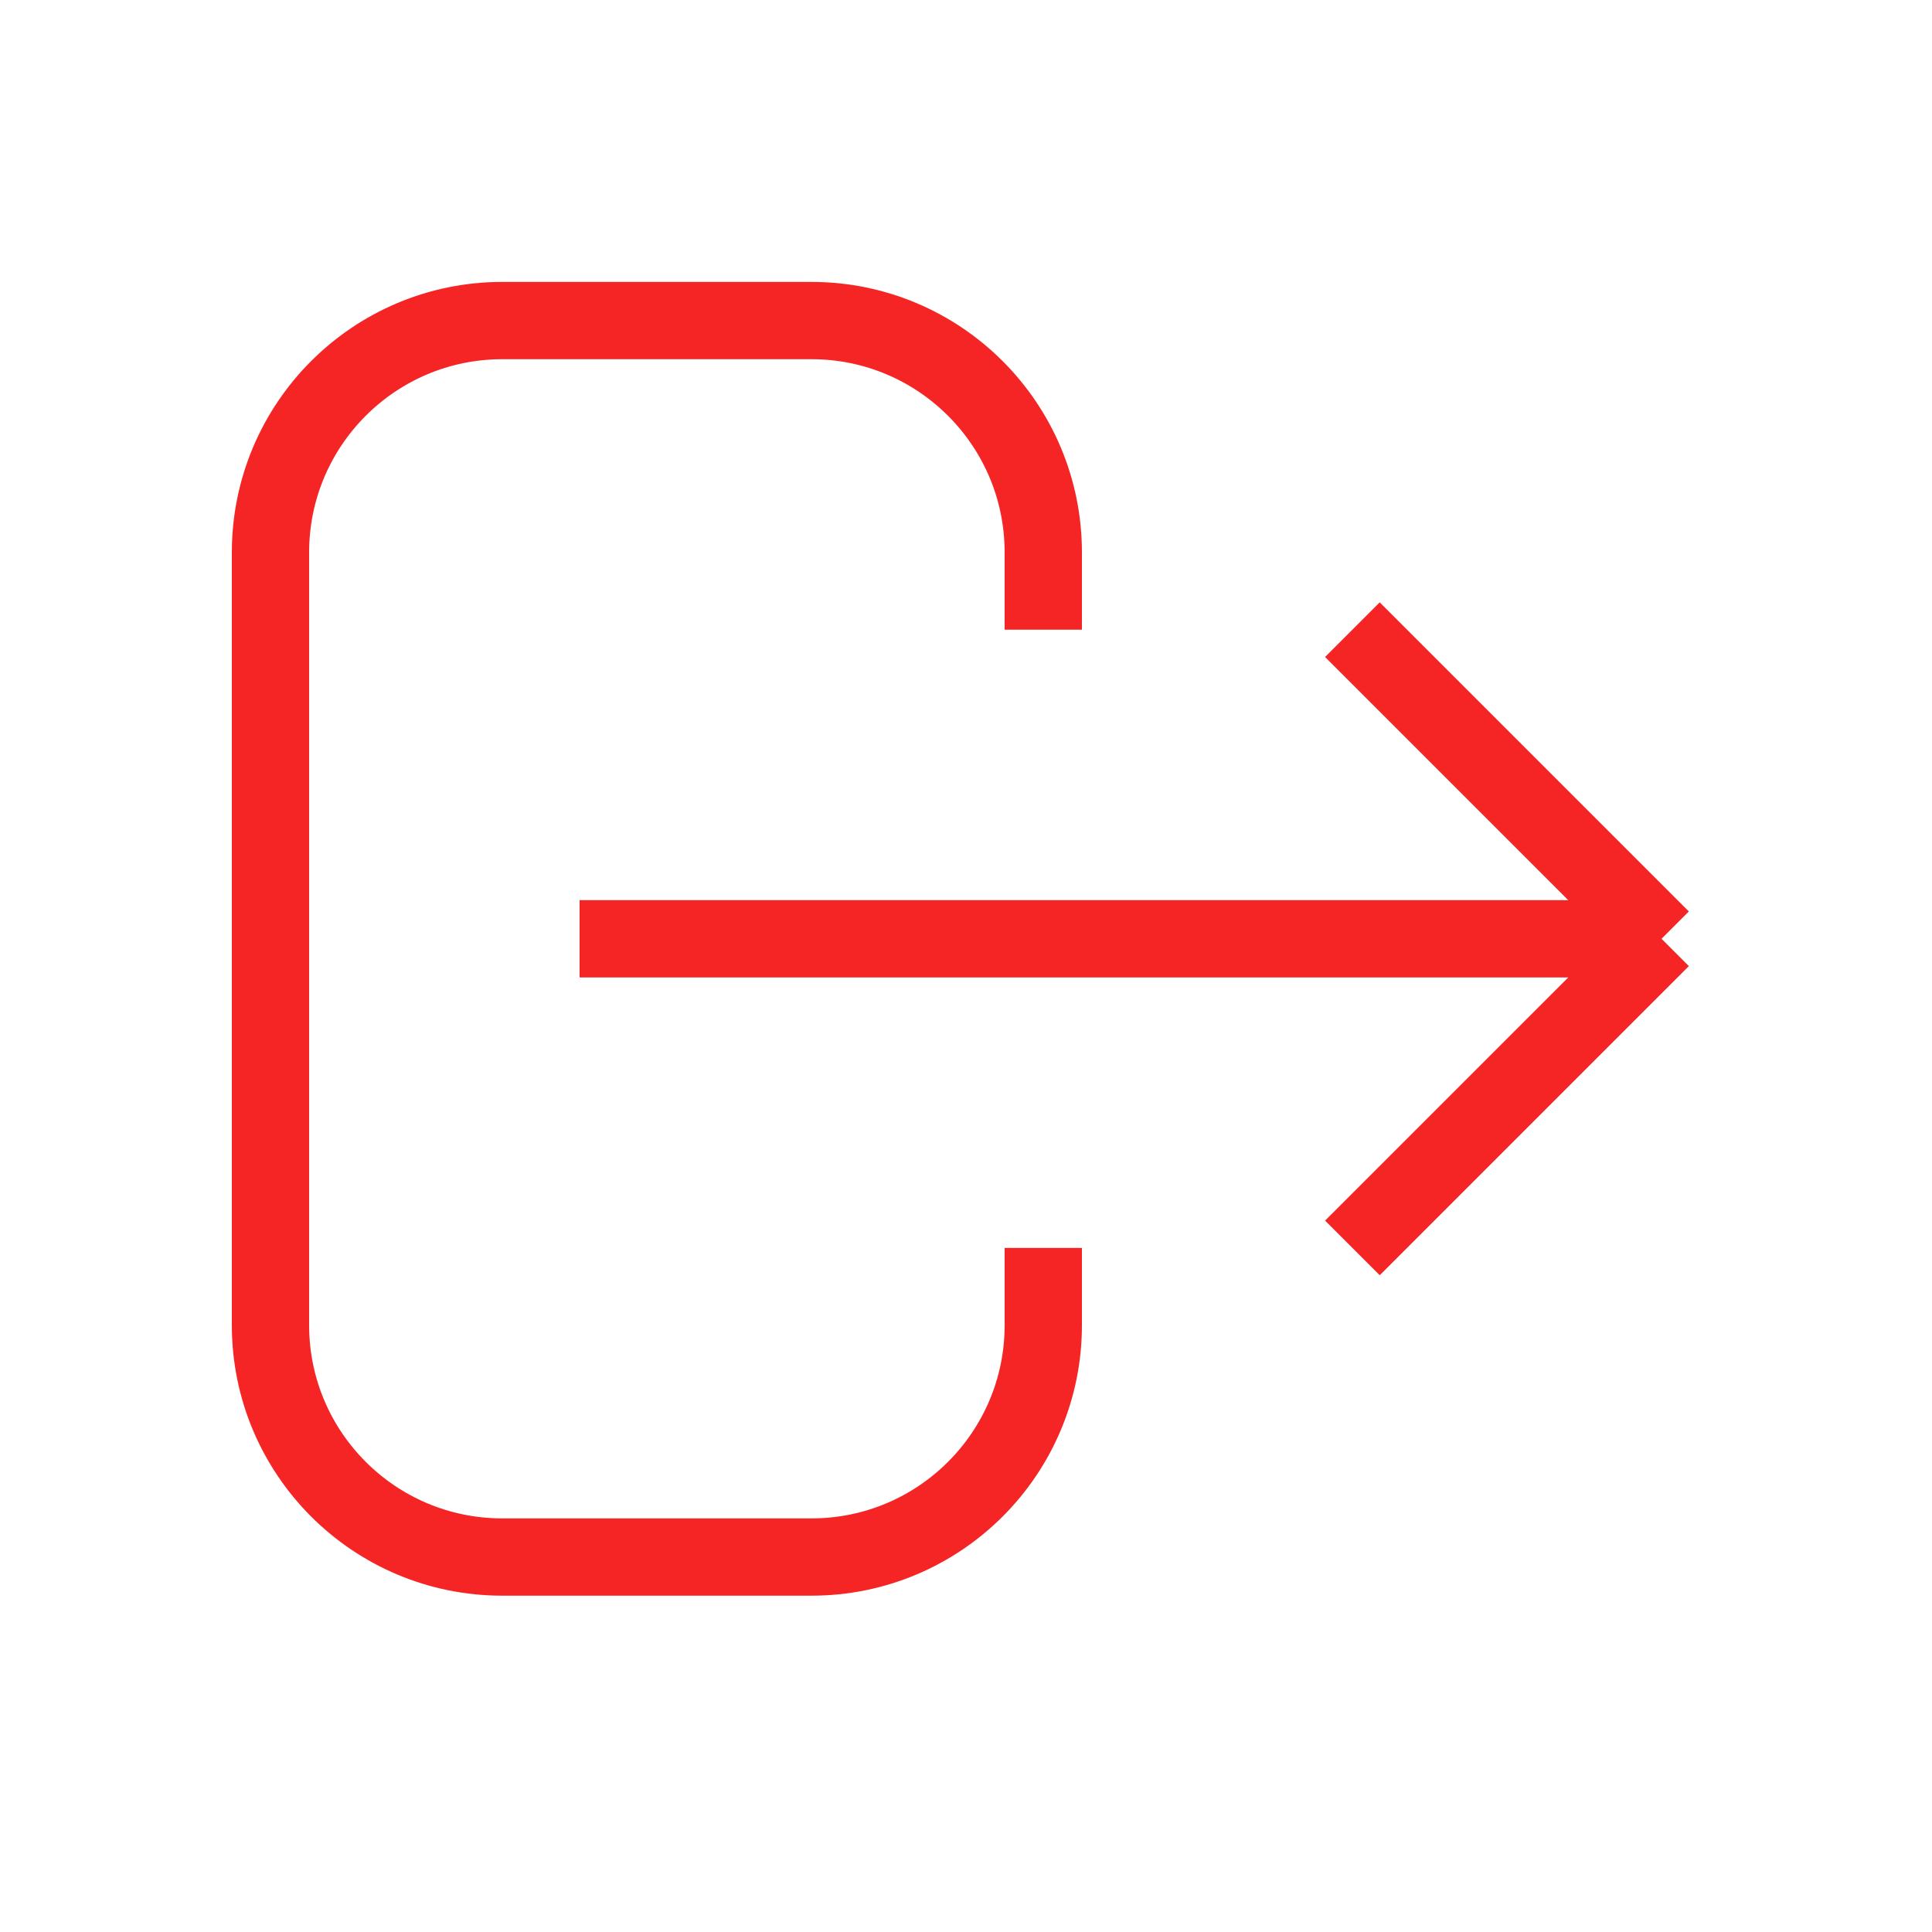 <svg width="25" height="25" viewBox="0 0 25 25" fill="none" xmlns="http://www.w3.org/2000/svg">
<path d="M17.5 16.148L21.5 12.148M21.5 12.148L17.5 8.148M21.5 12.148L7.5 12.148M13.5 16.148V17.148C13.5 18.805 12.157 20.148 10.5 20.148H6.5C4.843 20.148 3.5 18.805 3.5 17.148V7.148C3.5 5.492 4.843 4.148 6.5 4.148H10.5C12.157 4.148 13.5 5.492 13.5 7.148V8.148" stroke="#F52525" strokeWidth="2" strokeLinecap="round" strokeLinejoin="round"/>
</svg>
